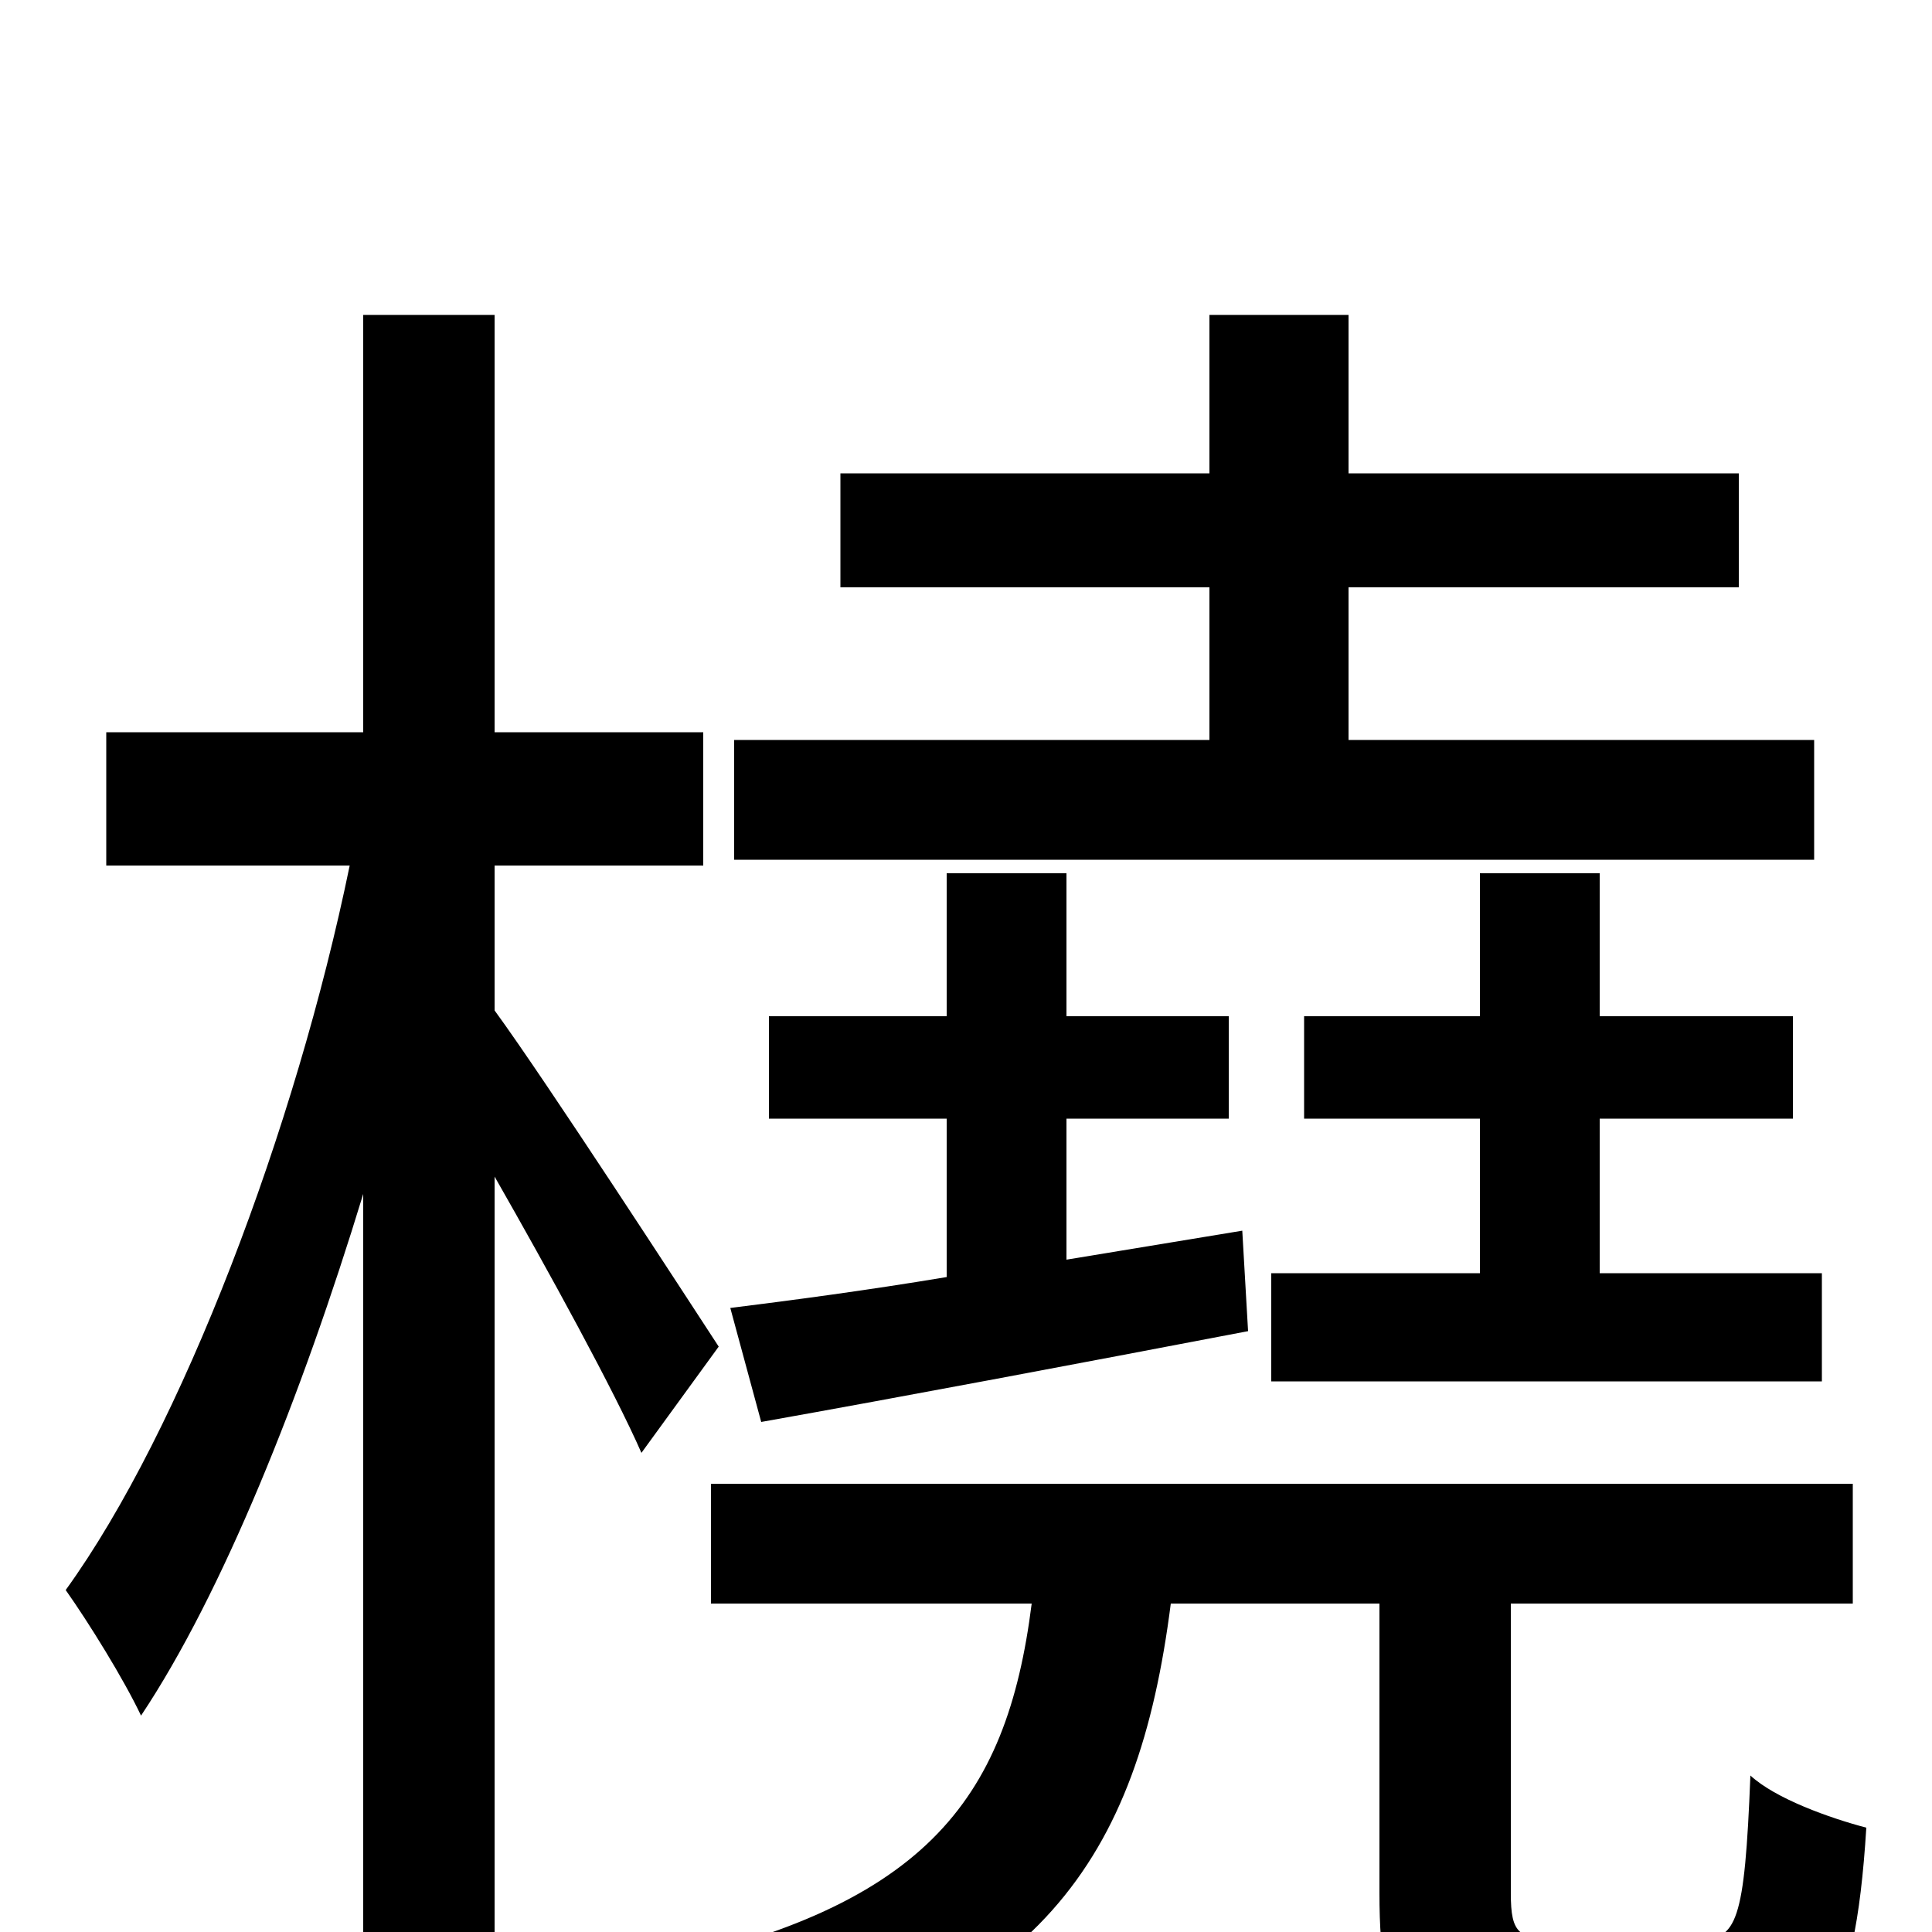 <svg xmlns="http://www.w3.org/2000/svg" viewBox="0 -1000 1000 1000">
	<path fill="#000000" d="M658 -341V-285H943V-341H828V-421H928V-474H828V-548H766V-474H675V-421H766V-341ZM939 -617H698V-696H900V-755H698V-837H626V-755H435V-696H626V-617H380V-555H939ZM643 -363L552 -348V-421H636V-474H552V-548H490V-474H398V-421H490V-339C448 -332 410 -327 378 -323L394 -264C467 -277 557 -294 646 -311ZM372 -303C355 -329 283 -440 256 -477V-552H364V-621H256V-837H188V-621H55V-552H181C153 -416 94 -260 34 -177C46 -160 64 -131 73 -112C115 -175 156 -277 188 -382V75H256V-391C284 -342 318 -280 332 -248ZM808 4C786 4 782 1 782 -20V-170H959V-232H368V-170H534C521 -67 478 -11 329 19C343 33 362 62 369 78C538 38 589 -37 606 -170H714V-20C714 48 729 67 798 67H887C941 67 960 43 966 -54C947 -59 919 -69 906 -81C903 -5 899 4 879 4Z"/>
</svg>